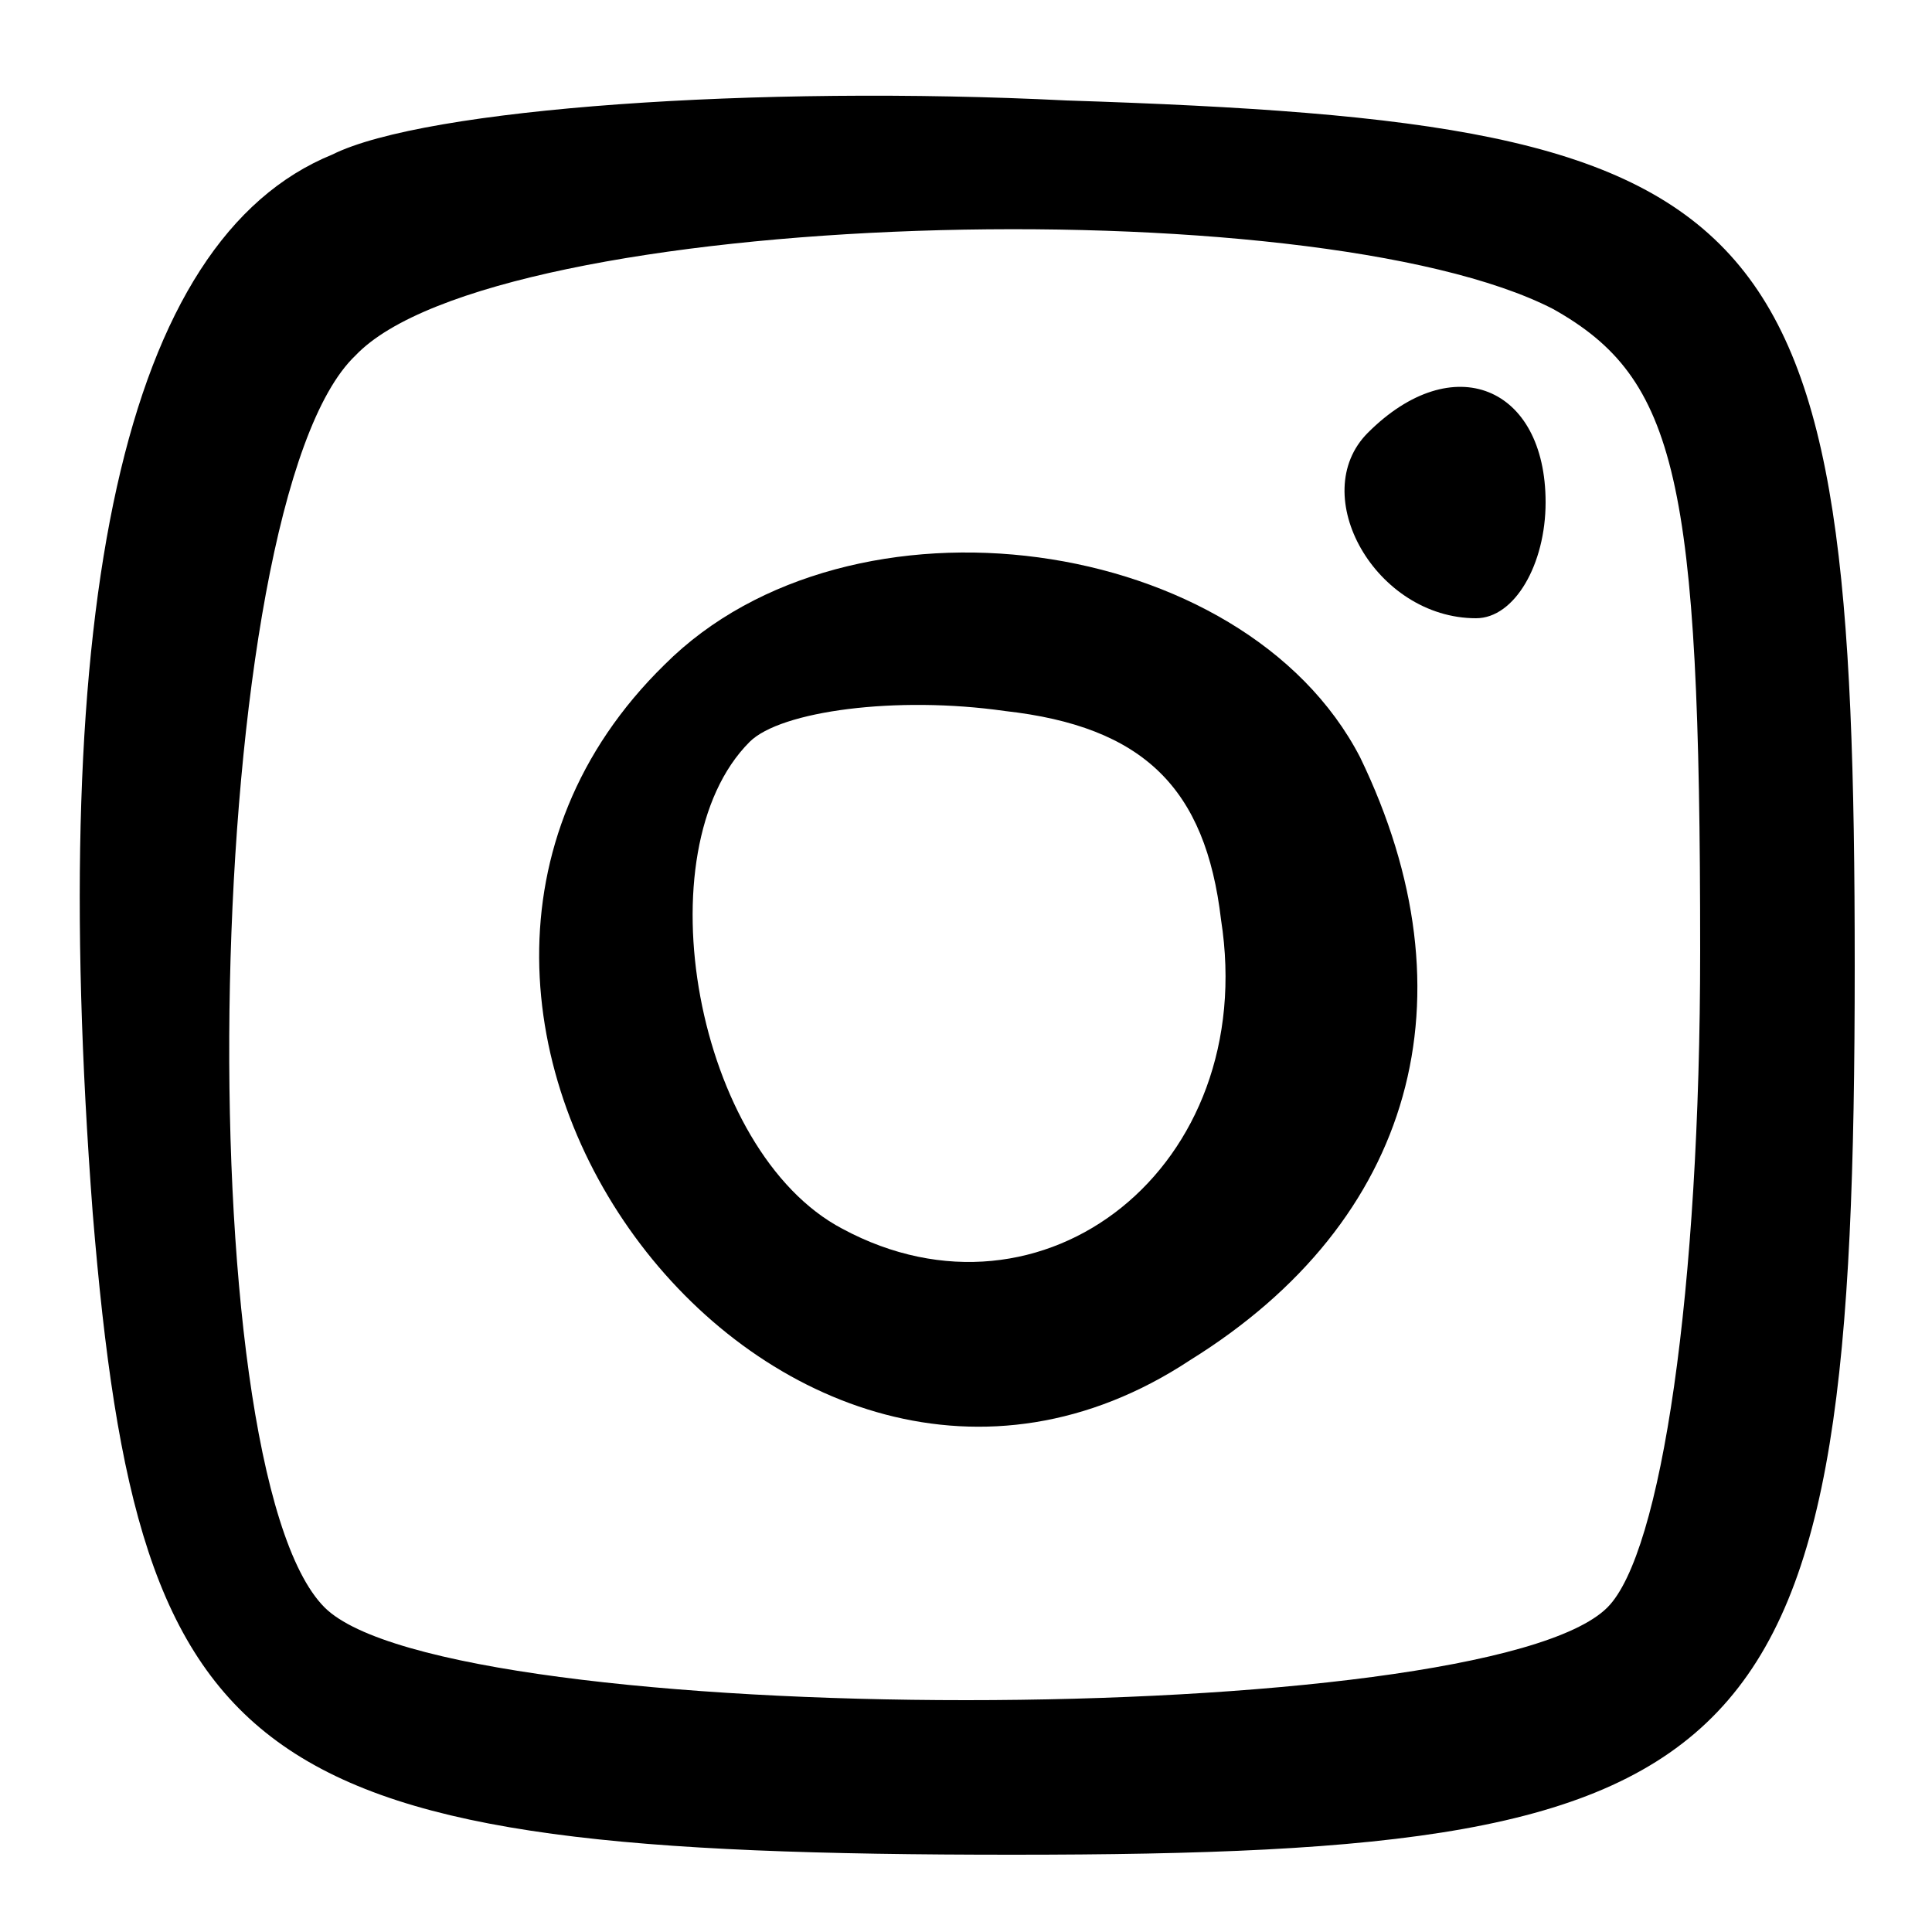 <?xml version="1.0" standalone="no"?>
<!DOCTYPE svg PUBLIC "-//W3C//DTD SVG 20010904//EN"
 "http://www.w3.org/TR/2001/REC-SVG-20010904/DTD/svg10.dtd">
<svg version="1.0" xmlns="http://www.w3.org/2000/svg"
 width="25pt" height="25pt" viewBox="0 0 25 25"
 preserveAspectRatio="xMidYMid meet">

<g transform="translate(0,25) scale(0.1,-0.1)"
fill="#000000" stroke="none">
<path d="M43 230 c-27 -11 -37 -58 -31 -137 6 -73 20 -83 119 -83 98 0 109 11
109 115 0 99 -9 109 -102 112 -40 2 -83 -1 -95 -7z m158 -20 c16 -9 19 -22 19
-83 0 -44 -5 -78 -12 -85 -16 -16 -150 -16 -166 0 -18 18 -16 143 4 162 18 19
124 22 155 6z"/>
<path d="M177 194 c-8 -8 1 -24 14 -24 5 0 9 7 9 15 0 15 -12 20 -23 9z"/>
<path d="M86 164 c-46 -45 15 -125 68 -90 29 18 37 47 22 78 -15 29 -66 36
-90 12z m72 -33 c5 -32 -23 -54 -49 -40 -19 10 -26 49 -12 63 4 4 19 6 33 4
18 -2 26 -10 28 -27z"/>
</g>
</svg>
